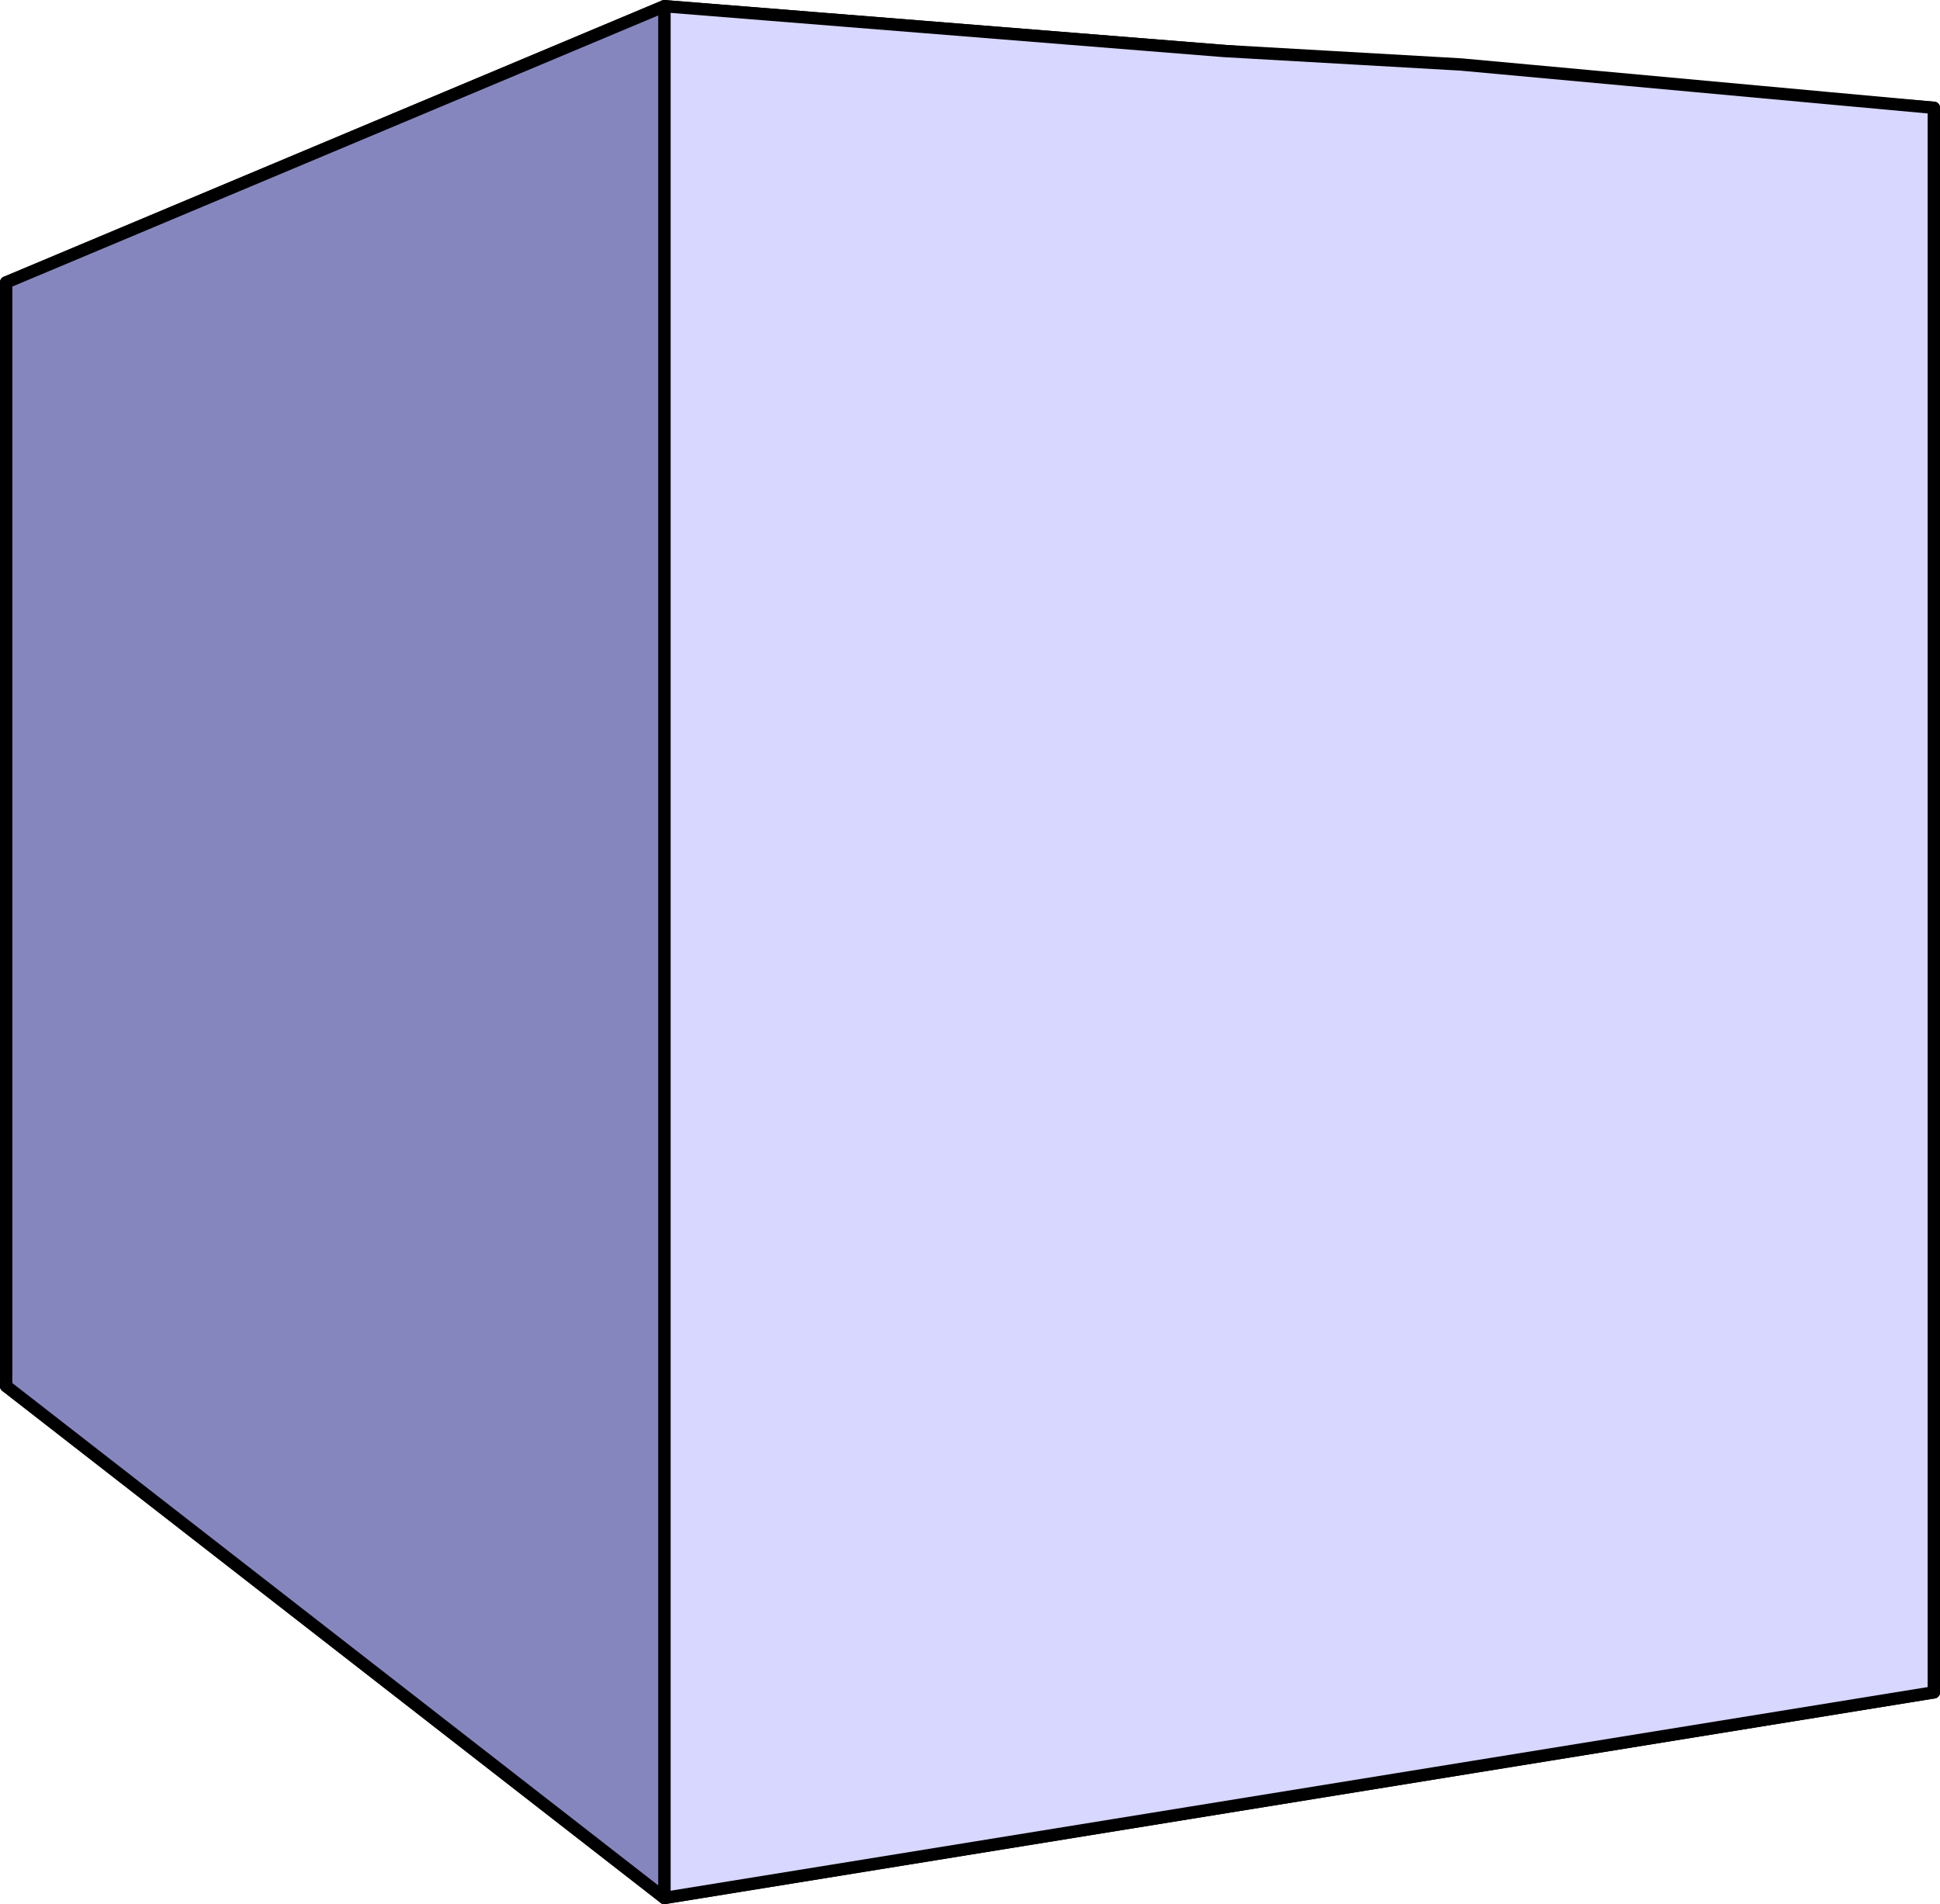 <?xml version="1.0" encoding="UTF-8" standalone="no"?>
<!-- <?xml-stylesheet type="text/css" href="../../modules/generalStyle.css"?>Created with Inkscape (http://www.inkscape.org/) -->

<svg
   xmlns:dc="http://purl.org/dc/elements/1.1/"
   xmlns:cc="http://creativecommons.org/ns#"
   xmlns:rdf="http://www.w3.org/1999/02/22-rdf-syntax-ns#"
   xmlns:svg="http://www.w3.org/2000/svg"
   xmlns="http://www.w3.org/2000/svg"
   xmlns:sodipodi="http://sodipodi.sourceforge.net/DTD/sodipodi-0.dtd"
   xmlns:inkscape="http://www.inkscape.org/namespaces/inkscape"
   width="254.696"
   height="250.027"
   viewBox="0 0 67.985 154.275"
   preserveAspectRatio="xMinYMin meet"
   version="1.1"
   id="svg4706"
   inkscape:version="0.92.3 (2405546, 2018-03-11)"
   sodipodi:docname="box.svg">
  <defs
     id="defs4700">
    <inkscape:perspective
       sodipodi:type="inkscape:persp3d"
       inkscape:vp_x="-46.380722 : 180.24584 : 1"
       inkscape:vp_y="0 : 999.97689 : 0"
       inkscape:vp_z="719.12571 : 183.26958 : 1"
       inkscape:persp3d-origin="111.69214 : 120.16389 : 1"
       id="perspective4752" />
  </defs>
  <sodipodi:namedview
     id="base"
     pagecolor="#ffffff"
     bordercolor="#666666"
     borderopacity="1.0"
     inkscape:pageopacity="0.0"
     inkscape:pageshadow="2"
     inkscape:zoom="2"
     inkscape:cx="143.00189"
     inkscape:cy="138.19024"
     inkscape:document-units="px"
     inkscape:current-layer="layer1"
     showgrid="false"
     inkscape:window-width="1920"
     inkscape:window-height="1003"
     inkscape:window-x="-9"
     inkscape:window-y="-9"
     inkscape:window-maximized="1"
     fit-margin-top="0"
     fit-margin-left="0"
     fit-margin-right="0"
     fit-margin-bottom="0"
     inkscape:measure-start="0,0"
     inkscape:measure-end="0,0"
     viewbox-width="103.75"
     viewbox-height="155.81" />
  <g
     inkscape:label="Layer 1"
     inkscape:groupmode="layer"
     id="layer1"
     transform="translate(-213.656,-84.831)">
    <g
       id="g4754"
       style="fill:#ececec"
       transform="translate(185.604,22.308)">
      <path
         d="m 28.552,85.407 v 89.419 l 69.767,-6.21 V 88.285 Z"
         style="fill:#353564;fill-rule:evenodd;stroke:#000000;stroke-linejoin:round"
         id="path4824"
         inkscape:connector-curvature="0" />
      <path
         d="M 28.552,174.826 81.873,216.299 184.708,199.638 98.319,168.616 Z"
         style="fill:#afafde;fill-rule:evenodd;stroke:#000000;stroke-linejoin:round"
         id="path4826"
         inkscape:connector-curvature="0" />
      <path
         d="m 98.319,88.285 86.389,-17.026 V 199.638 L 98.319,168.616 Z"
         style="fill:#e9e9ff;fill-rule:evenodd;stroke:#000000;stroke-linejoin:round"
         id="path4828"
         inkscape:connector-curvature="0" />
      <path
         d="M 28.552,85.407 81.873,63.024 184.708,71.259 98.319,88.285 Z"
         style="fill:#4d4d9f;fill-rule:evenodd;stroke:#000000;stroke-linejoin:round"
         id="path4830"
         inkscape:connector-curvature="0" />
      <path
         d="m 81.873,63.024 v 17.548 22.857 22.143 34.286 40.714 15.727 l 42.514,-6.888 23.072,-3.738 37.249,-6.035 V 184.857 163.429 132 108.429 83.786 71.259 l -14.326,-1.313 -23.984,-2.199 -19.227,-1.096 -24.685,-1.977 z"
         style="fill:#d7d7ff;fill-rule:evenodd;stroke:#000000;stroke-linejoin:round"
         id="path4832"
         inkscape:connector-curvature="0"
         sodipodi:nodetypes="ccccccccccccccccccccc" />
      <path
         d="M 28.552,85.407 81.873,63.024 V 216.299 L 28.552,174.826 Z"
         style="fill:#8686bf;fill-rule:evenodd;stroke:#000000;stroke-linejoin:round"
         id="path4834"
         inkscape:connector-curvature="0" />
    </g>
  </g>
</svg>
